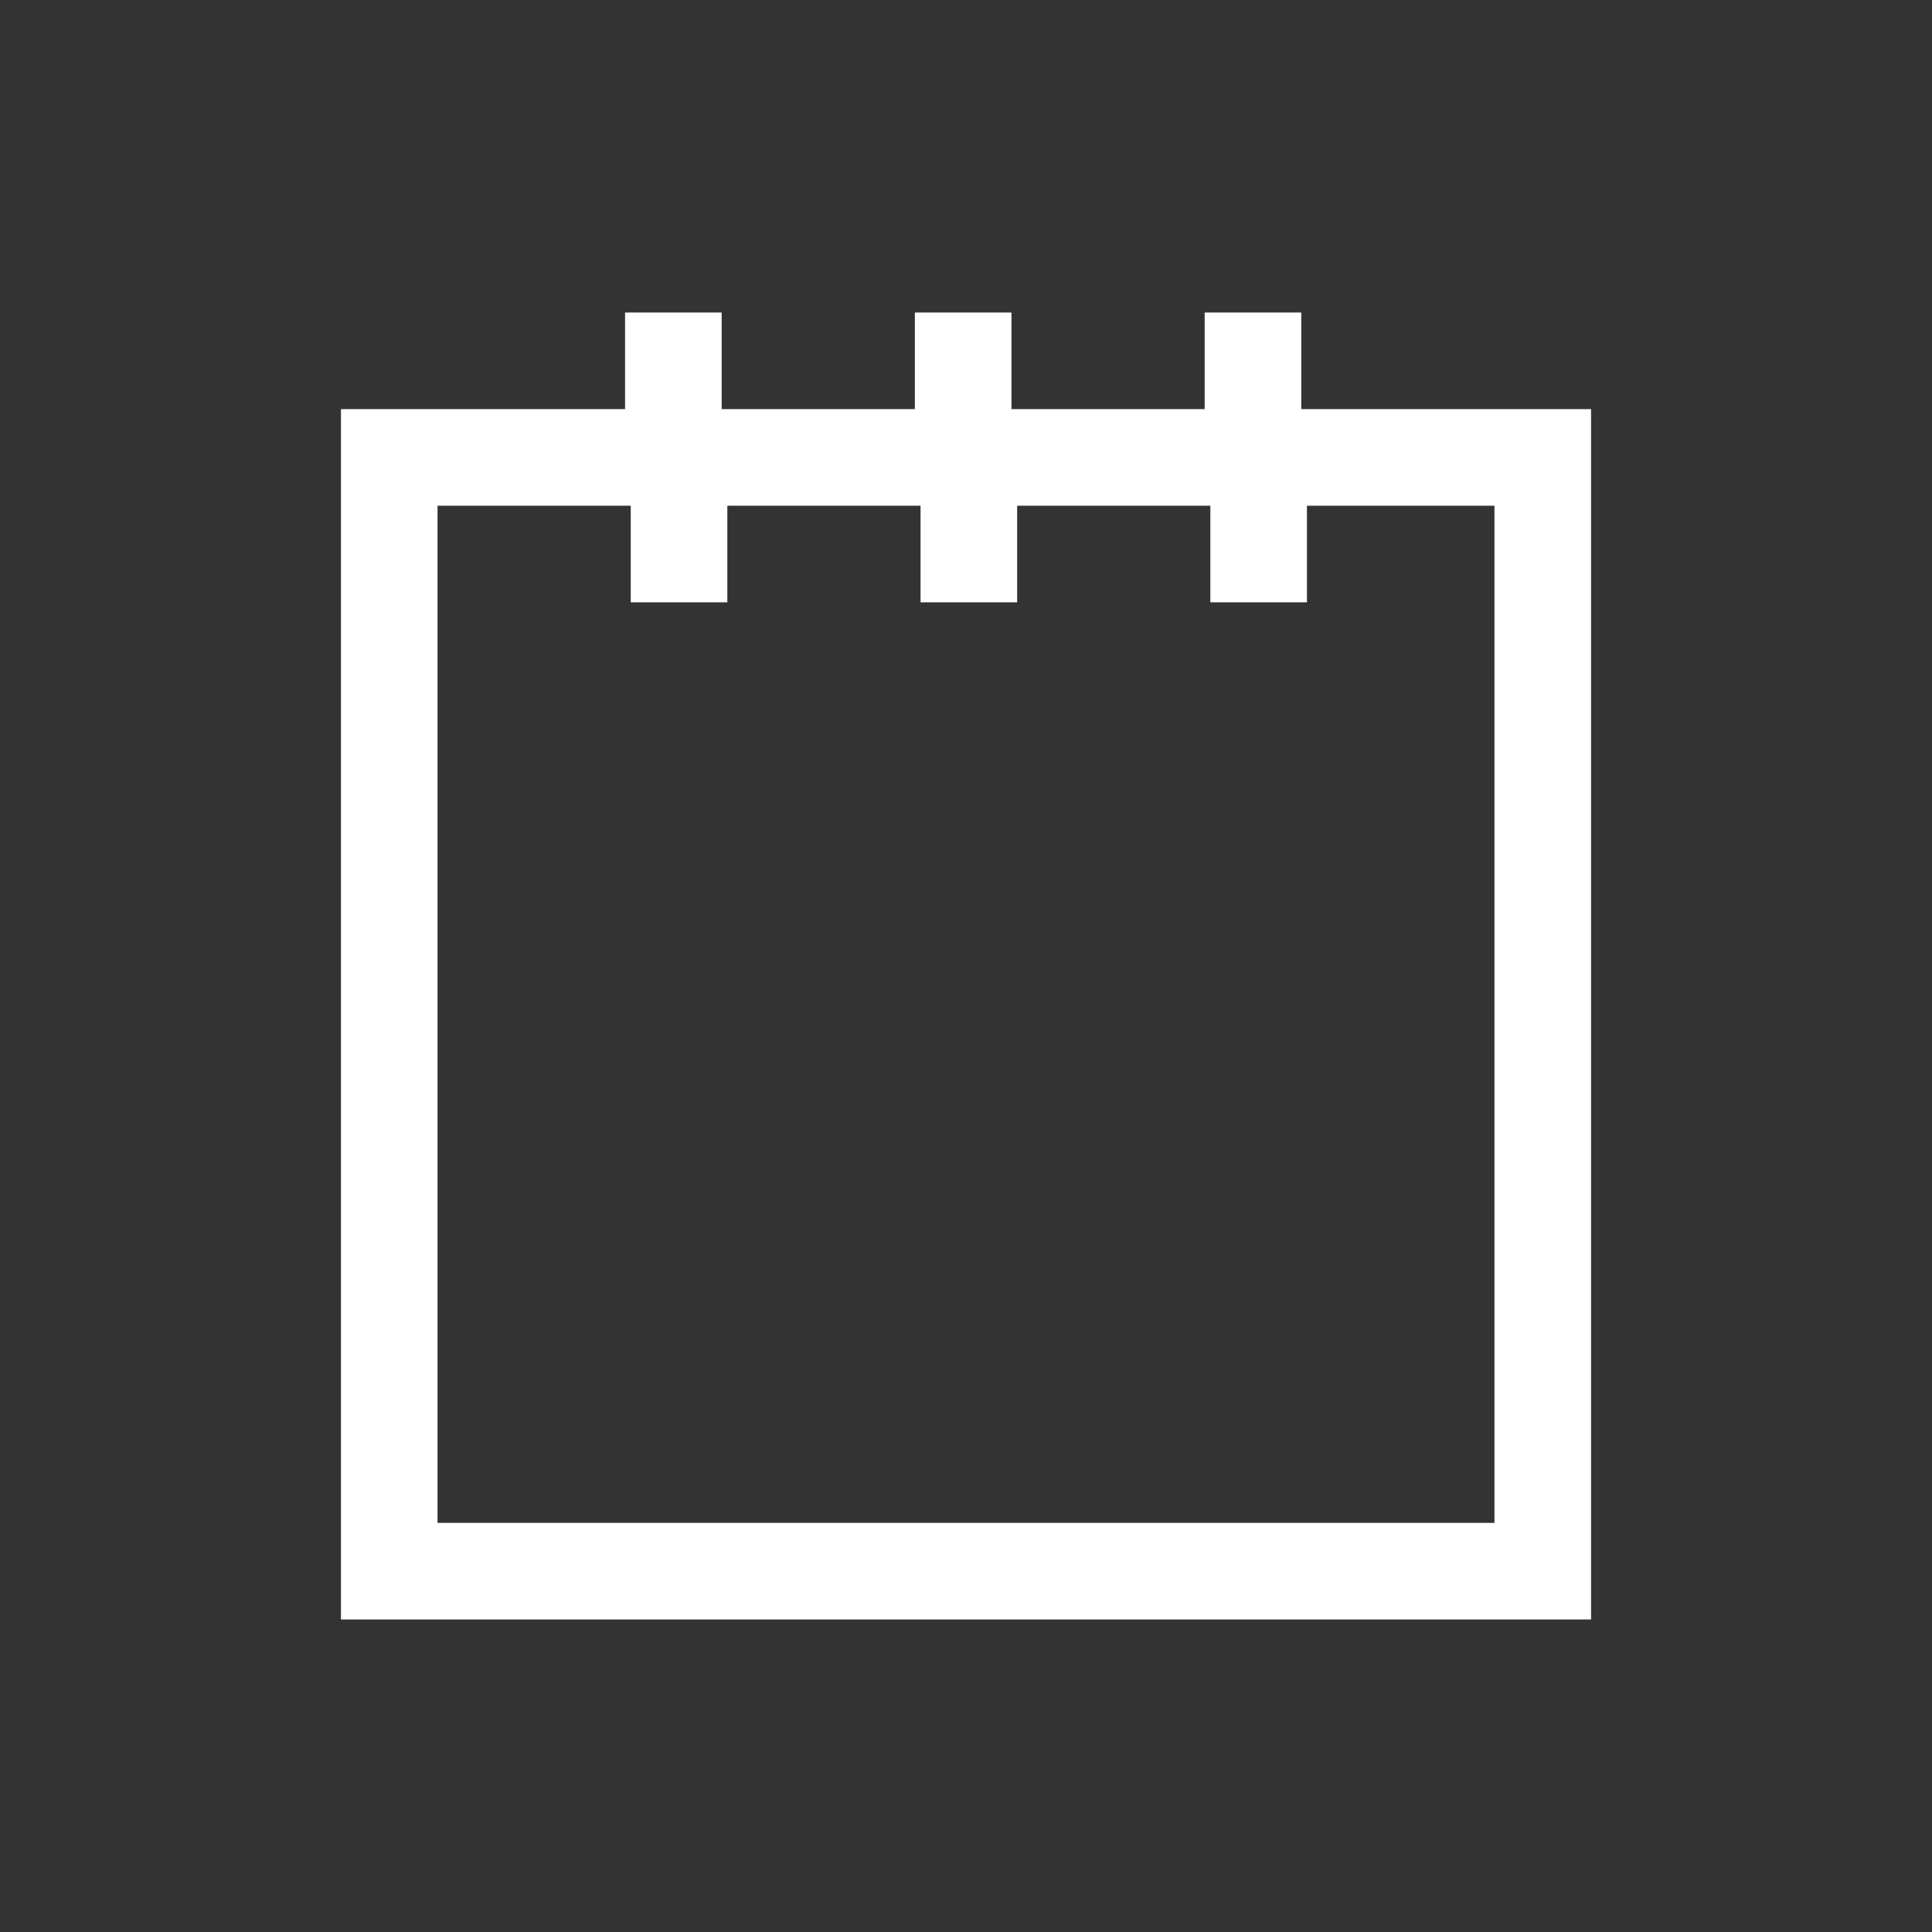 <?xml version="1.0" encoding="utf-8"?>
<!-- Generator: Adobe Illustrator 17.1.0, SVG Export Plug-In . SVG Version: 6.00 Build 0)  -->
<!DOCTYPE svg PUBLIC "-//W3C//DTD SVG 1.1//EN" "http://www.w3.org/Graphics/SVG/1.1/DTD/svg11.dtd">
<svg version="1.1" id="Layer_1" xmlns="http://www.w3.org/2000/svg" xmlns:xlink="http://www.w3.org/1999/xlink" x="0px" y="0px"
	 viewBox="0 0 34 34" enable-background="new 0 0 34 34" xml:space="preserve">
<rect x="0" y="0" width="34" height="34" fill="#333333" stroke="none"/>
<g transform="matrix( 1, 0, 0, 1, 0,0) ">
	<g>
		<g id="a">
			<path fill="#FFFFFF" d="M28,28.5V7.2h-5.1V5.5h-1.7v1.7h-3.4V5.5h-1.7v1.7h-3.4V5.5h-1.7v1.7H6v21.3H28 M22.9,8.9h3.4v17.9H7.7
				V8.9h3.4v1.7h1.7V8.9h3.4v1.7h1.7V8.9h3.4v1.7h1.7V8.9z"/>
		</g>
	</g>
</g>
</svg>
